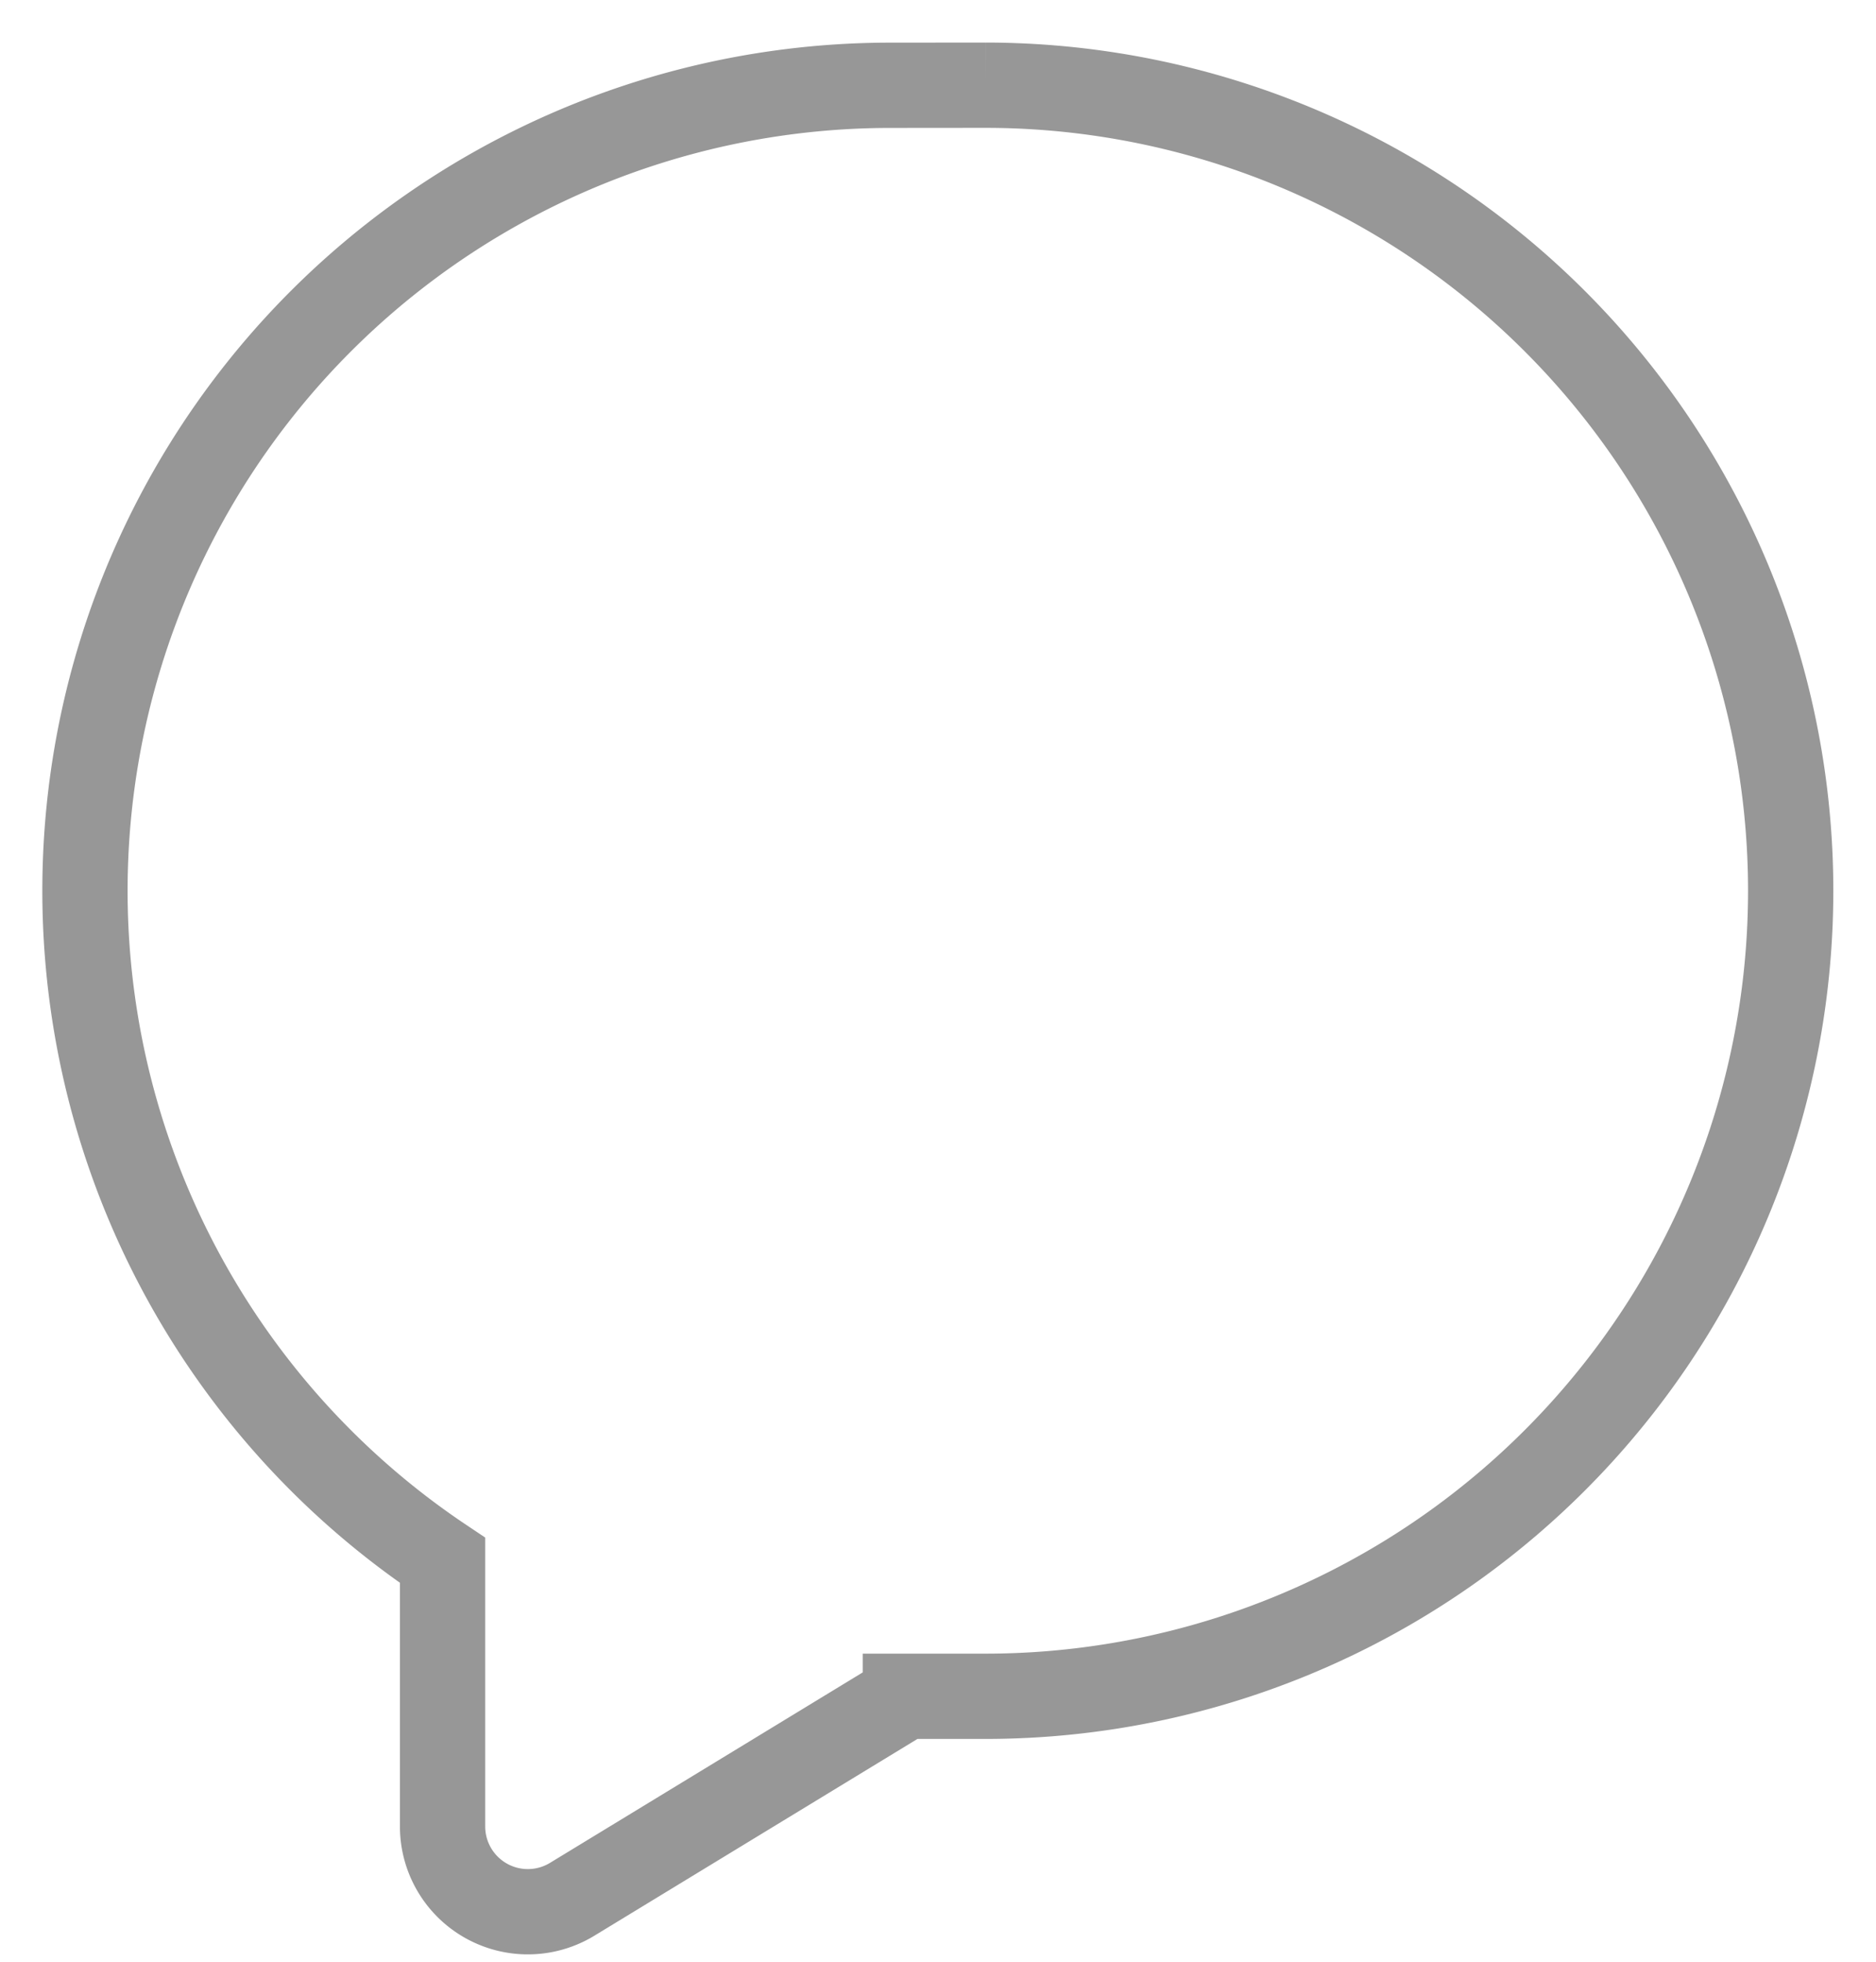 <svg width="22" height="23" viewBox="0 0 22 23" xmlns="http://www.w3.org/2000/svg">
    <path d="M10.617 19.889L6.71 22.268a1 1 0 0 1-1.52-.854v-3.12A9.444 9.444 0 0 1 10.445 1l1.11-.001a9.444 9.444 0 0 1 0 18.889h-.938z" stroke="#979797" fill="none" fill-rule="evenodd" />
</svg>

